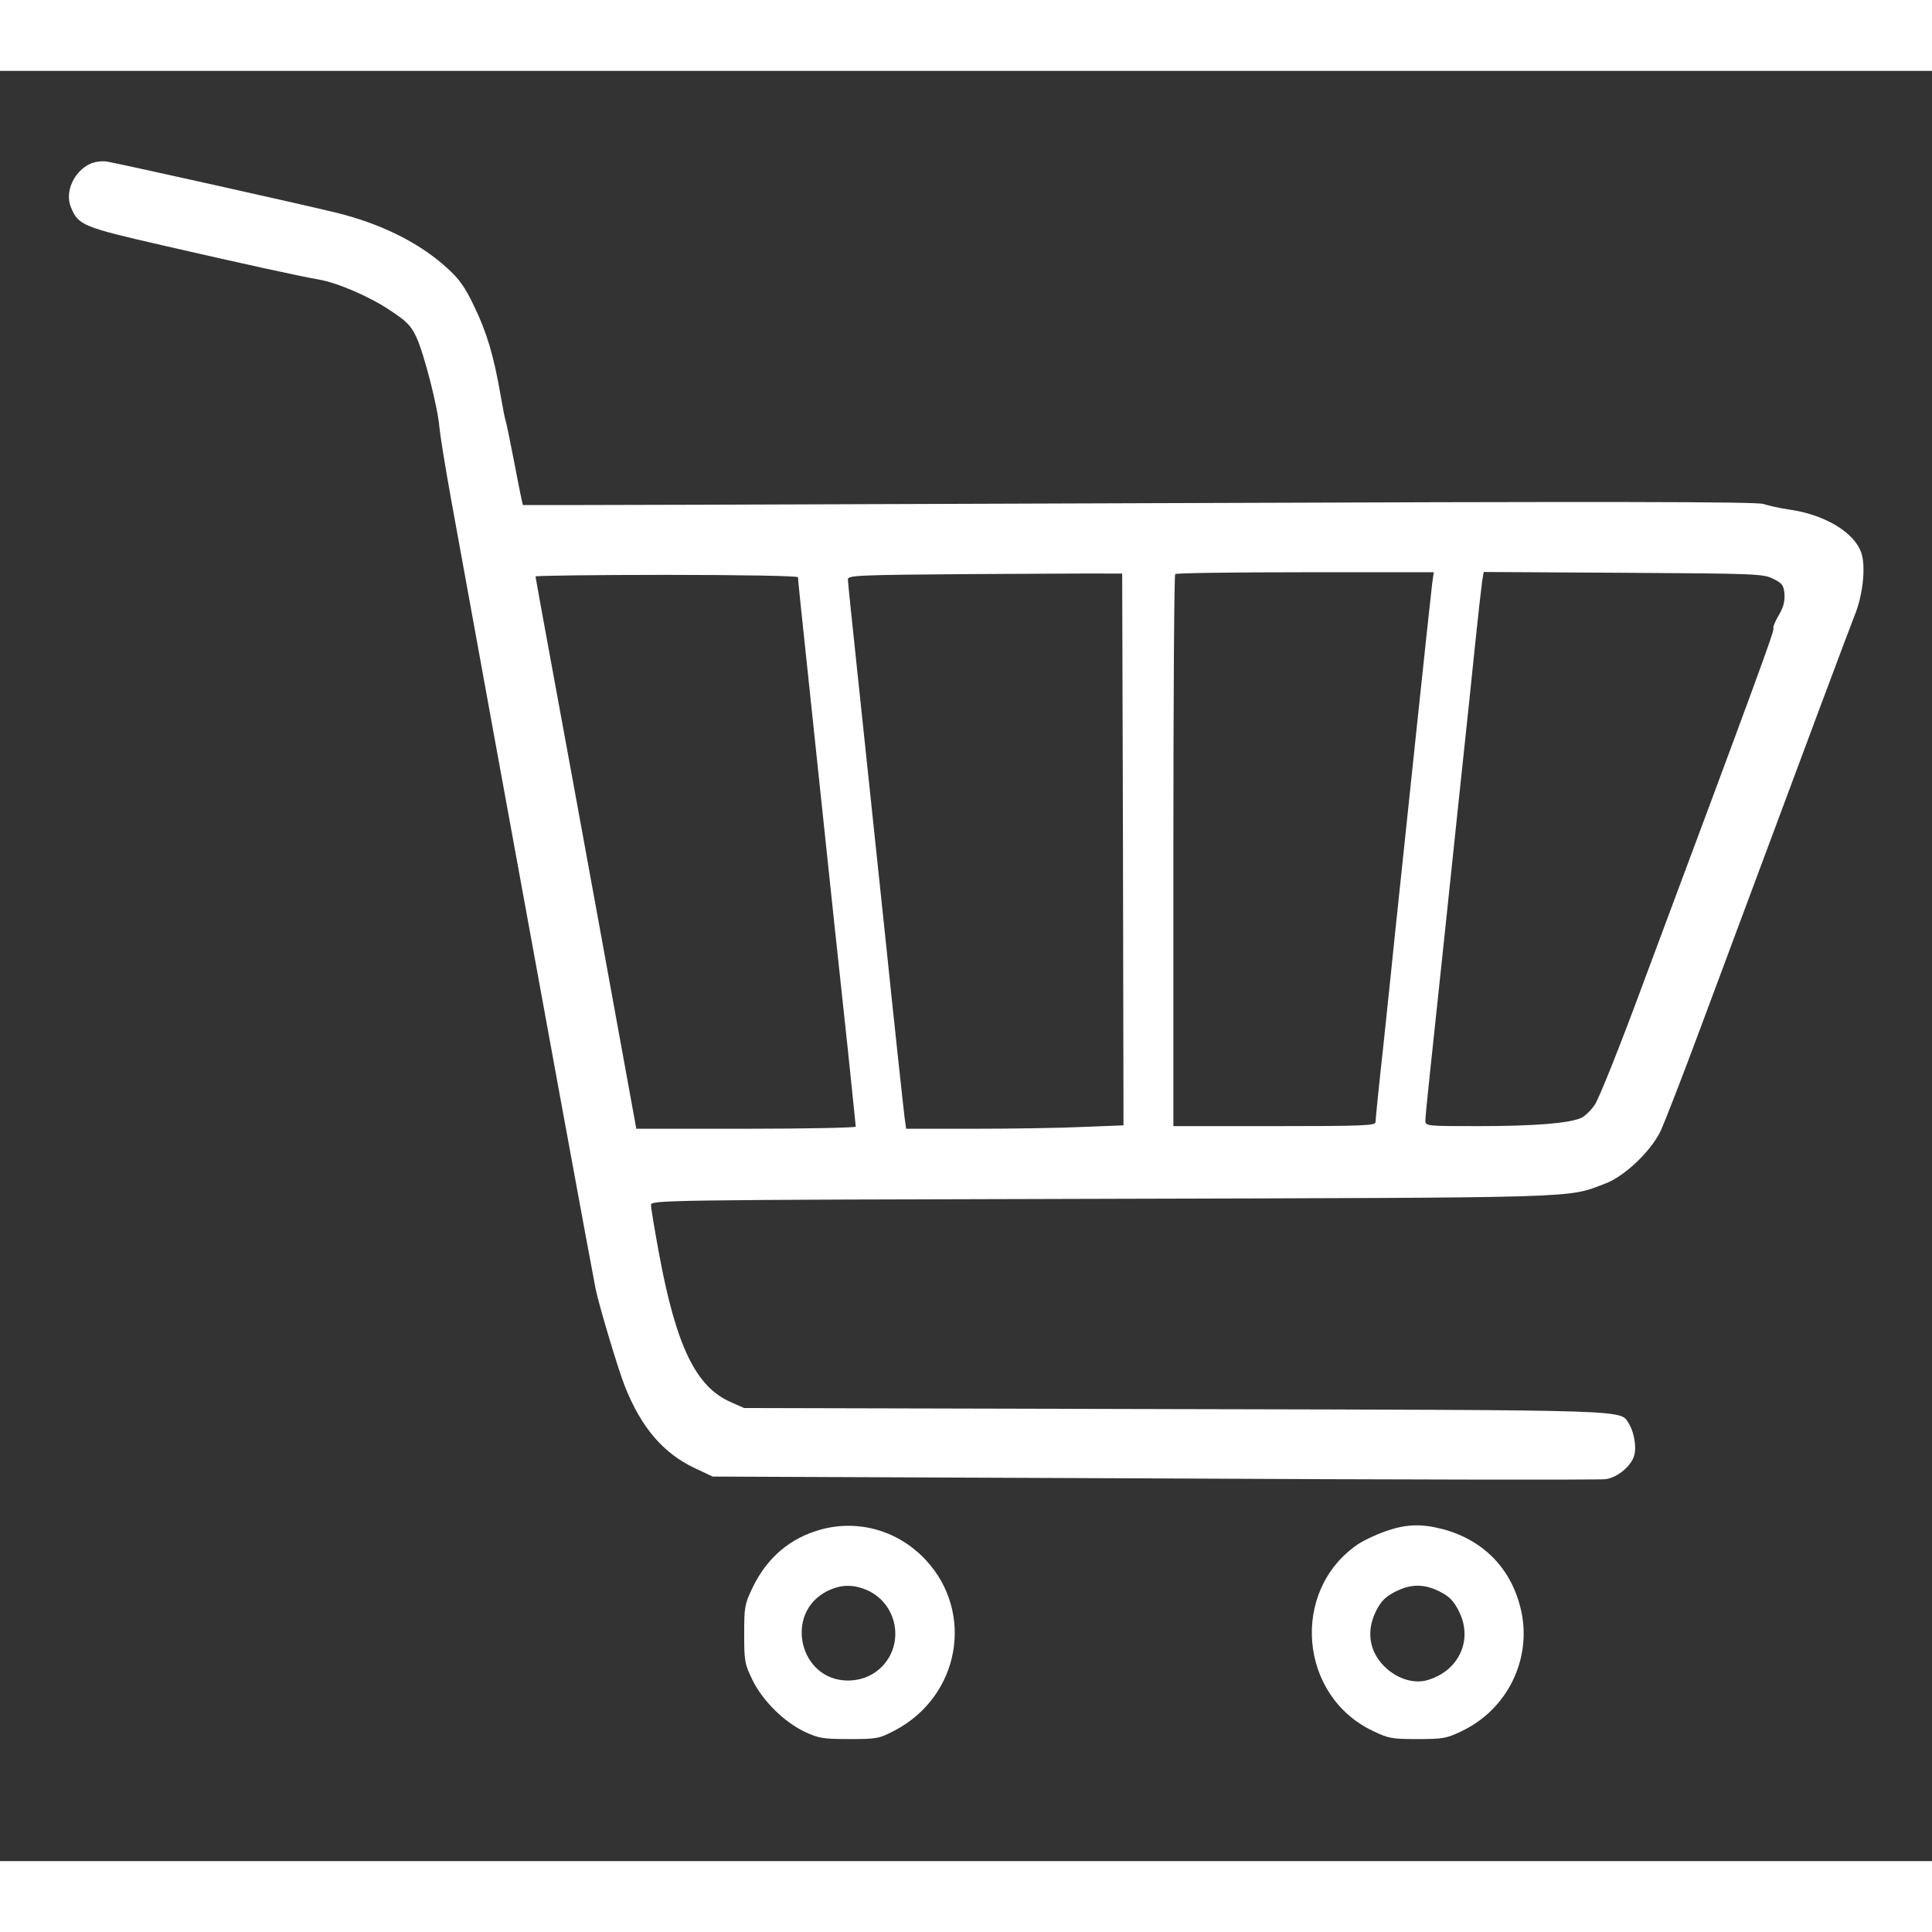 <?xml version="1.0" standalone="no"?>
<!DOCTYPE svg PUBLIC "-//W3C//DTD SVG 20010904//EN"
 "http://www.w3.org/TR/2001/REC-SVG-20010904/DTD/svg10.dtd">
<svg version="1.0" xmlns="http://www.w3.org/2000/svg"
 width="30" height="30" viewBox="0 0 736 682"
 preserveAspectRatio="xMidYMid meet">

<rect x="0" y="0" width="736" height="682" fill="#333333" stroke="none"/>

<g transform="translate(0,682) scale(0.1,-0.1)"
fill="#fff" stroke="none">
<path d="M344 6466 c-62 -28 -98 -107 -74 -165 28 -69 45 -76 351 -146 304
-70 529 -119 594 -130 70 -12 194 -65 272 -118 64 -42 79 -58 100 -103 30 -67
81 -267 87 -342 3 -32 23 -156 45 -277 47 -261 240 -1319 415 -2275 69 -377
130 -705 135 -730 14 -67 86 -307 111 -370 62 -157 146 -256 267 -313 l68 -32
1680 -7 c924 -5 1698 -6 1721 -3 46 6 100 51 110 92 9 33 -2 90 -21 120 -35
53 43 51 -1725 55 l-1645 4 -52 23 c-132 58 -207 213 -272 563 -17 92 -31 176
-31 187 0 19 15 20 1718 24 1860 5 1768 2 1917 58 72 27 169 118 209 196 14
28 85 211 157 405 430 1155 563 1510 586 1568 30 76 41 181 24 233 -26 79
-140 147 -276 166 -35 5 -79 15 -97 21 -25 9 -577 10 -2378 3 -1290 -5 -2346
-8 -2348 -7 -1 1 -16 72 -32 158 -17 87 -32 161 -34 164 -2 4 -11 50 -20 102
-25 144 -52 236 -101 336 -35 73 -57 103 -104 145 -105 95 -250 167 -421 209
-118 29 -827 187 -870 194 -21 4 -48 0 -66 -8z m3934 -2612 l2 -1051 -152 -6
c-83 -4 -269 -7 -413 -7 l-263 0 -6 43 c-3 23 -38 344 -76 712 -39 369 -86
817 -105 996 -19 179 -35 333 -35 342 0 15 39 17 468 20 257 1 492 3 522 2
l55 0 3 -1051z m1178 1014 c-5 -37 -96 -899 -142 -1338 -8 -80 -28 -270 -44
-423 -17 -152 -30 -284 -30 -292 0 -13 -51 -15 -385 -15 l-385 0 0 1048 c0
577 3 1052 7 1055 3 4 227 7 496 7 l489 0 -6 -42z m1299 17 c35 -17 40 -25 43
-58 2 -27 -4 -51 -22 -81 -14 -24 -23 -46 -20 -49 6 -5 -65 -198 -497 -1355
-86 -233 -169 -441 -184 -461 -14 -21 -38 -44 -52 -50 -45 -20 -177 -31 -390
-31 -201 0 -203 0 -203 22 0 11 7 82 15 157 8 75 35 330 60 566 25 237 56 536
70 665 14 129 34 323 45 430 11 107 23 212 26 233 l6 38 531 -3 c509 -3 534
-4 572 -23z m-3715 6 c0 -9 3 -42 74 -711 25 -234 54 -510 65 -615 11 -104 34
-318 51 -475 16 -156 30 -288 30 -292 0 -4 -188 -8 -418 -8 l-418 0 -128 703
c-70 386 -157 858 -192 1049 -35 190 -64 349 -64 352 0 3 225 6 500 6 287 0
500 -4 500 -9z"/>
<path d="M3130 1264 c-119 -32 -208 -107 -264 -224 -29 -61 -31 -72 -31 -175
0 -104 2 -114 32 -176 40 -80 120 -159 200 -197 52 -24 69 -27 168 -27 105 0
113 1 174 33 247 130 305 449 117 650 -103 110 -253 154 -396 116z m176 -233
c96 -44 134 -164 80 -256 -33 -55 -90 -87 -156 -87 -185 0 -245 258 -78 341
53 26 100 26 154 2z"/>
<path d="M5279 1257 c-37 -13 -86 -36 -109 -52 -255 -177 -221 -576 60 -709
60 -29 73 -31 170 -31 97 0 110 2 170 31 171 82 264 270 226 453 -34 161 -142
274 -301 316 -81 21 -138 19 -216 -8z m188 -222 c50 -21 72 -42 94 -90 50
-108 -7 -223 -125 -256 -48 -13 -106 3 -153 44 -61 54 -79 129 -48 204 21 50
42 72 90 94 49 23 94 24 142 4z"/>
</g>
</svg>
